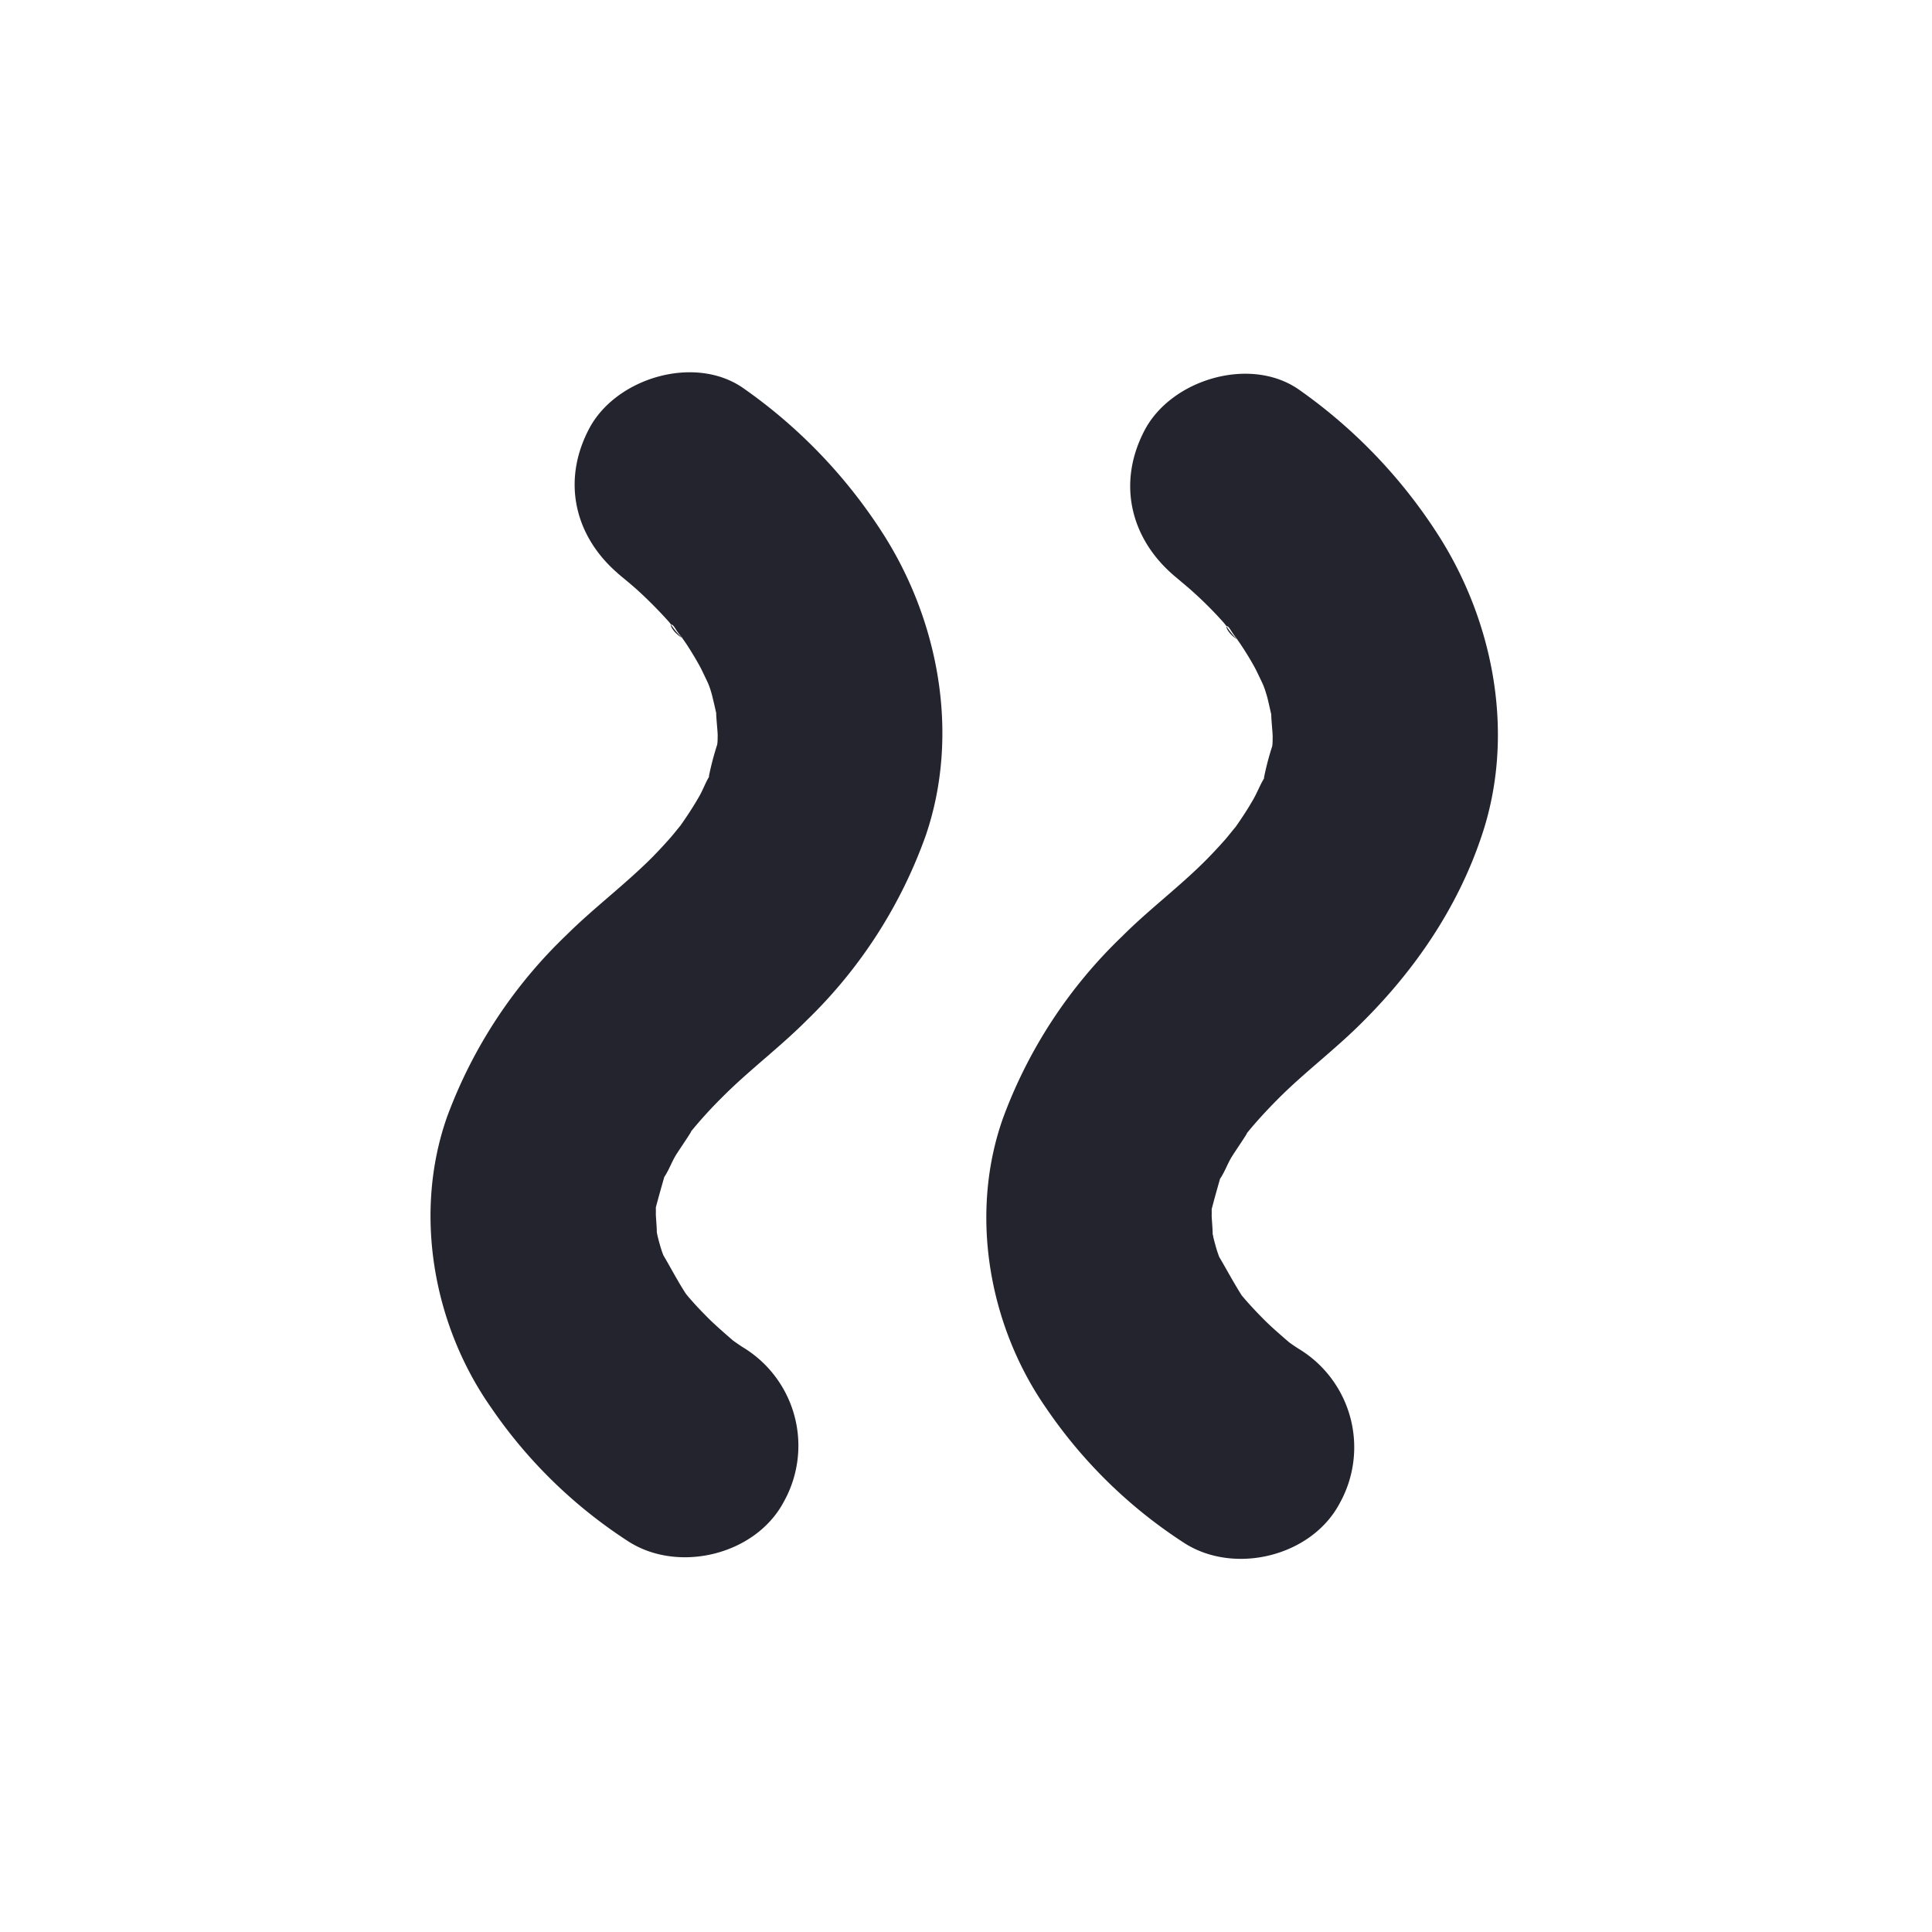 <svg id="Ebene_1" data-name="Ebene 1" xmlns="http://www.w3.org/2000/svg" viewBox="0 0 300 300"><defs><style>.cls-1{fill:#24242f;}</style></defs><title>bass-detune</title><path class="cls-1" d="M115.43,60.28c-7.52-5.27-19.77-1.62-23.94,6.27C87.13,74.8,89.32,83.38,96,89.08l-.19-.15c.16.15.33.28.5.42a.46.46,0,0,0,.07.07c1,.82,1.94,1.6,2.87,2.45,1.58,1.46,3.1,3,4.53,4.59.14.15.29.35.45.56.06-.09.28,0,.63.57s.63.92,1,1.37a1.64,1.64,0,0,0,.26.2l-.23-.15c.25.35.5.7.74,1.06.73,1.13,1.43,2.27,2.07,3.45.2.35.74,1.51,1.13,2.32s.65,1.8.74,2.14.4,1.65.64,2.73c0,.83.24,2.91.23,3.49s0,1-.08,1.44a44.72,44.72,0,0,0-1.27,4.84.62.62,0,0,1,0,.16c-.6,1-1,2.19-1.64,3.23-.86,1.5-1.81,2.93-2.8,4.34-.25.29-1.17,1.45-1.51,1.83-.93,1.06-1.9,2.1-2.89,3.11C97,137.4,92.18,141,88,145.15A75,75,0,0,0,69.43,173.4c-5.26,14.89-2.21,32.24,6.76,45.07a75.22,75.22,0,0,0,21.57,21c7.79,4.83,19.61,1.92,23.95-6.28a17.86,17.86,0,0,0-6.28-23.94c-.44-.27-.86-.57-1.28-.86l-.35-.25c-1.48-1.3-3-2.59-4.35-4-.79-.79-1.55-1.61-2.29-2.46-.22-.24-.43-.5-.64-.76-1.27-1.94-2.33-4-3.51-6-.11-.29-.22-.57-.31-.86-.23-.73-.43-1.46-.61-2.2l-.1-.51c0-.93-.16-2.43-.15-2.88s0-.72,0-1v0c.42-1.58.86-3.14,1.31-4.71.68-1,1.12-2.24,1.72-3.26.41-.7,2.79-4.15,2.41-3.78a68.53,68.53,0,0,1,4.79-5.27c4.19-4.23,9-7.8,13.18-12a74.81,74.81,0,0,0,18.51-28.74c5.32-15.62,2.06-33.32-6.75-47A80.57,80.57,0,0,0,115.43,60.28Z"/><path class="cls-1" d="M104.19,97c-.12.17.33,1.14,1.62,2l0-.05A11.14,11.14,0,0,1,104.19,97Z"/><path class="cls-1" d="M190.46,97.27c-.12.17.33,1.14,1.61,2l0,0A12,12,0,0,1,190.46,97.27Z"/><path class="cls-1" d="M223.28,83a80.85,80.85,0,0,0-21.58-22.5c-7.53-5.26-19.78-1.61-23.95,6.28-4.35,8.25-2.16,16.83,4.47,22.53l-.19-.16.5.43.08.06c.95.82,1.94,1.61,2.86,2.46q2.39,2.17,4.54,4.58c.14.16.29.36.45.57.06-.09.28,0,.63.57s.63.92.95,1.37l.26.19-.23-.15c.26.36.51.71.74,1.07.74,1.12,1.44,2.27,2.08,3.45.19.35.74,1.51,1.12,2.31s.65,1.81.75,2.14.39,1.65.64,2.74c0,.82.23,2.91.22,3.48s0,1-.07,1.45a43.53,43.53,0,0,0-1.27,4.84c0,.06,0,.1,0,.16-.61,1-1.06,2.19-1.65,3.22-.85,1.5-1.8,2.94-2.79,4.35-.26.28-1.18,1.45-1.51,1.83-.93,1.06-1.9,2.1-2.89,3.11-4.18,4.24-9,7.81-13.18,12a75,75,0,0,0-18.52,28.26c-5.27,14.89-2.21,32.24,6.75,45.07a75.34,75.34,0,0,0,21.58,21c7.79,4.84,19.61,1.93,23.95-6.27a17.87,17.87,0,0,0-6.28-23.95c-.44-.27-.86-.56-1.28-.85l-.35-.26c-1.48-1.29-3-2.58-4.35-4-.79-.8-1.55-1.62-2.29-2.46l-.65-.76c-1.27-2-2.33-4-3.51-6-.1-.29-.21-.58-.3-.86-.23-.73-.43-1.47-.61-2.21,0-.11-.06-.29-.1-.5,0-.94-.16-2.43-.15-2.89s0-.71,0-.95v0c.41-1.58.85-3.14,1.3-4.71.69-1,1.13-2.25,1.73-3.27.4-.69,2.78-4.15,2.41-3.78,1.49-1.84,3.12-3.59,4.78-5.27,4.19-4.22,9-7.79,13.18-12C219.71,150.61,226.29,141,230,130,235.35,114.41,232.09,96.72,223.28,83Z"/></svg>